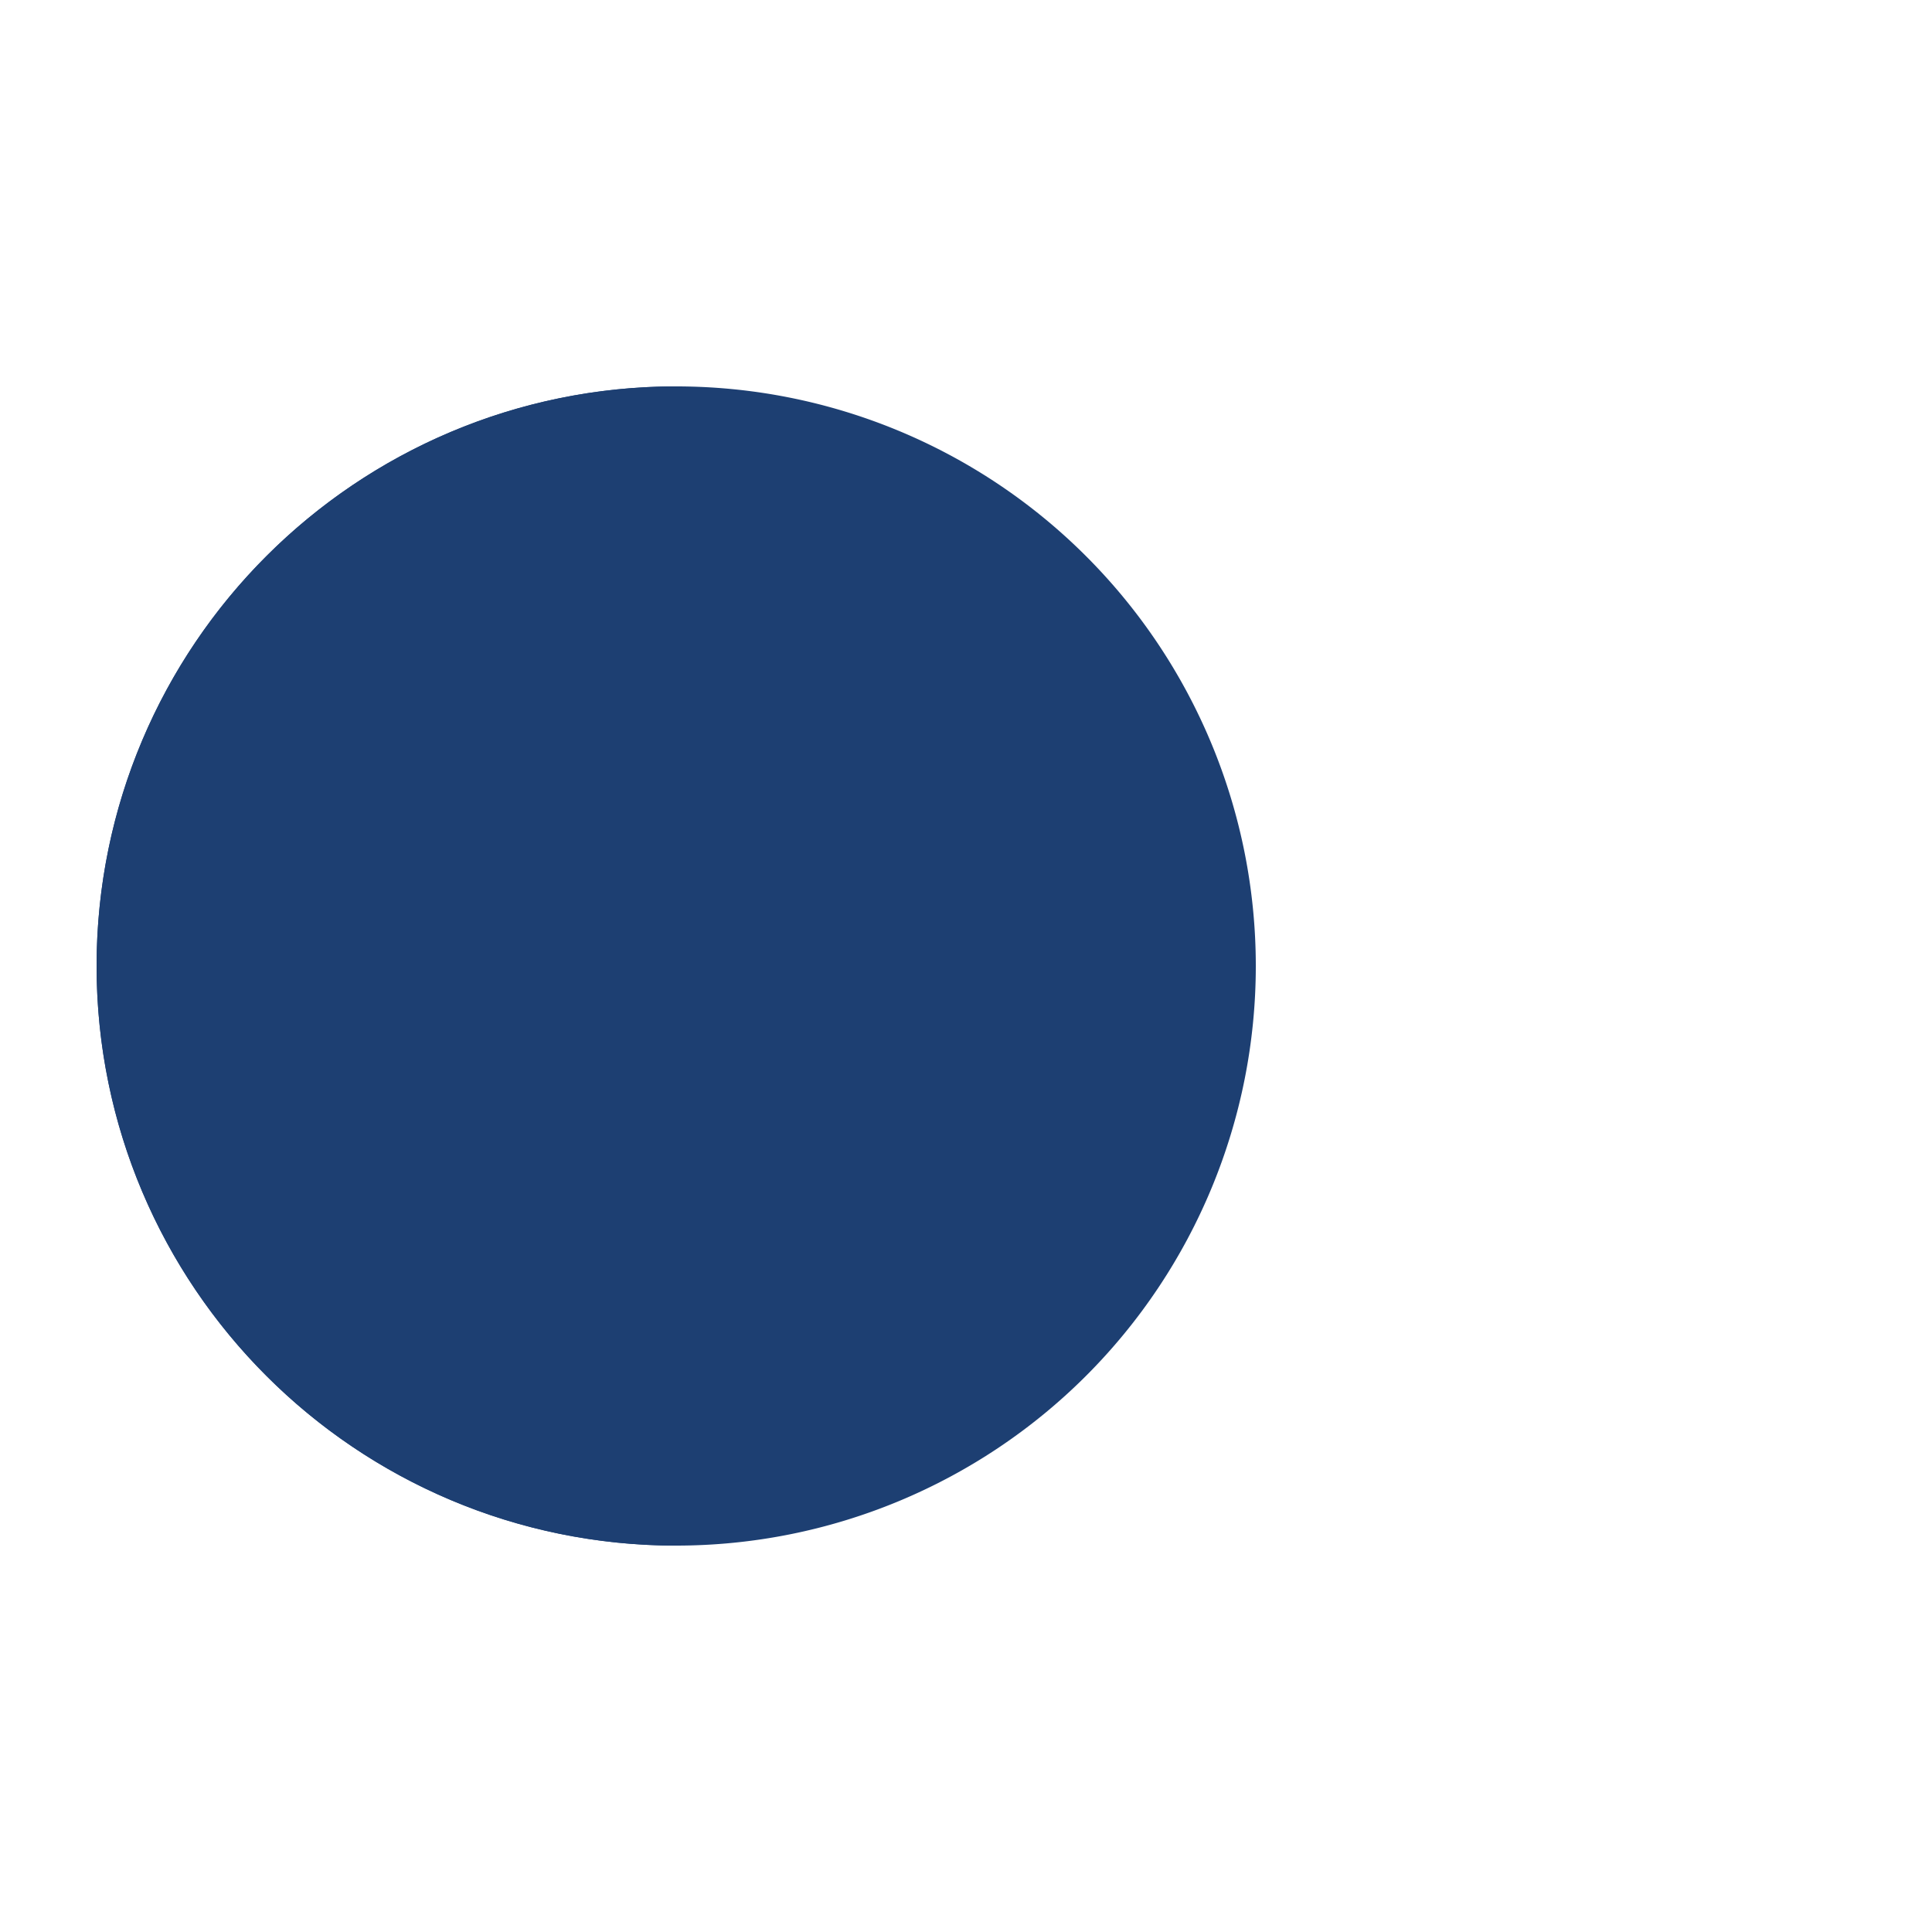 <svg xmlns="http://www.w3.org/2000/svg" style="background:none" width="200" height="200" viewBox="0 0 100 100" preserveAspectRatio="xMidYMid"  xmlns:v="https://vecta.io/nano"><g fill="#5699d2"><circle cx="60" cy="50" r="4"><animate attributeName="cx" repeatCount="indefinite" dur="1s" values="95;35" keyTimes="0;1" begin="-0.67s"/><animate attributeName="fill-opacity" repeatCount="indefinite" dur="1s" values="0;1;1" keyTimes="0;0.2;1" begin="-0.67s"/></circle><circle cx="60" cy="50" r="4"><animate attributeName="cx" repeatCount="indefinite" dur="1s" values="95;35" keyTimes="0;1" begin="-0.33s"/><animate attributeName="fill-opacity" repeatCount="indefinite" dur="1s" values="0;1;1" keyTimes="0;0.2;1" begin="-0.33s"/></circle><circle cx="60" cy="50" r="4"><animate attributeName="cx" repeatCount="indefinite" dur="1s" values="95;35" keyTimes="0;1" begin="0s"/><animate attributeName="fill-opacity" repeatCount="indefinite" dur="1s" values="0;1;1" keyTimes="0;0.2;1" begin="0s"/></circle></g><g fill="#1d3f72"><path d="M35 50V20C18.431 20 5 33.431 5 50s13.431 30 30 30z"/><g transform="translate(-15)"><path d="M50 50L20 50A30 30 0 0 0 80 50Z"><animateTransform attributeName="transform" type="rotate" repeatCount="indefinite" dur="1s" values="0 50 50;45 50 50;0 50 50" keyTimes="0;0.5;1"/></path><path d="M50 50L20 50A30 30 0 0 1 80 50Z"><animateTransform attributeName="transform" type="rotate" repeatCount="indefinite" dur="1s" values="0 50 50;-45 50 50;0 50 50" keyTimes="0;0.5;1"/></path></g></g></svg>